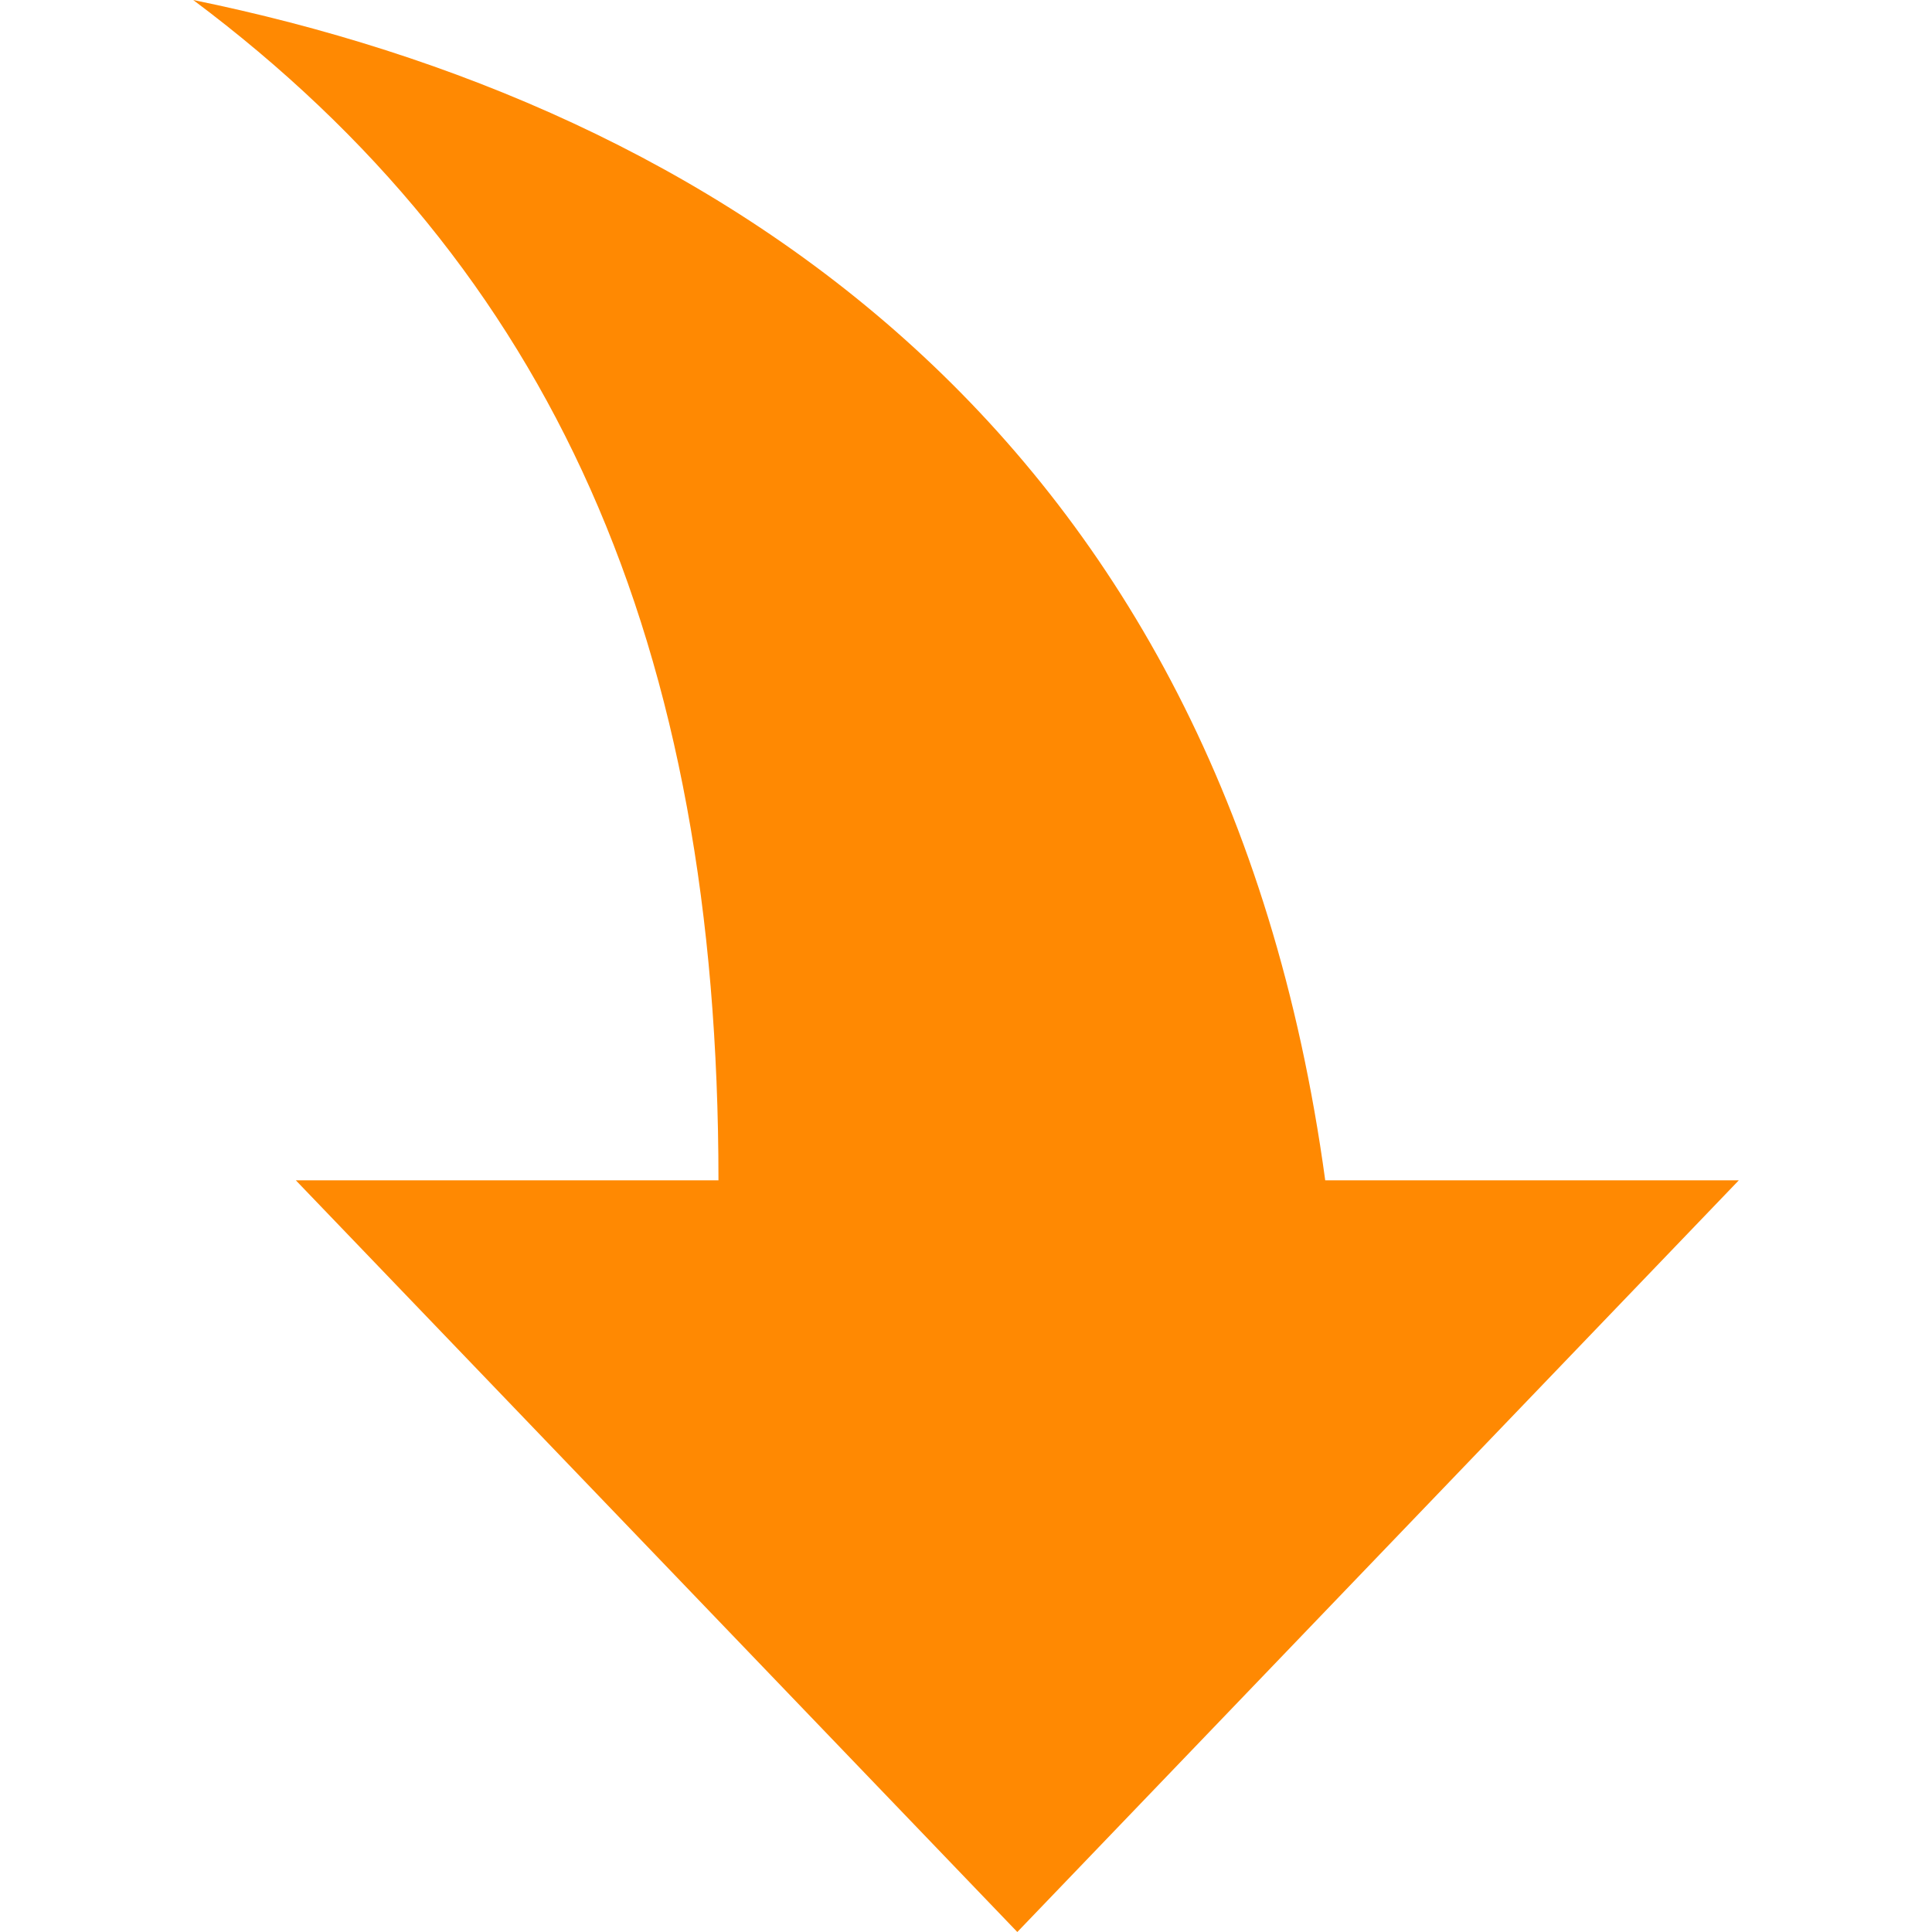 <?xml version="1.0" encoding="utf-8"?>
<!-- Generator: Adobe Illustrator 21.0.0, SVG Export Plug-In . SVG Version: 6.00 Build 0)  -->
<svg version="1.1" id="图层_1" xmlns="http://www.w3.org/2000/svg" xmlns:xlink="http://www.w3.org/1999/xlink" x="0px" y="0px"
	 viewBox="0 0 64 64" style="enable-background:new 0 0 64 64;" xml:space="preserve">
<style type="text/css">
	.st0{fill:#FF8902;}
</style>
<path class="st0" d="M43.9,39.1h13.7L33.7,64L9.8,39.1h14C23.8,21.3,18.3,8.9,6.4,0C23.5,3.5,40.5,14.2,43.9,39.1"/>
</svg>
